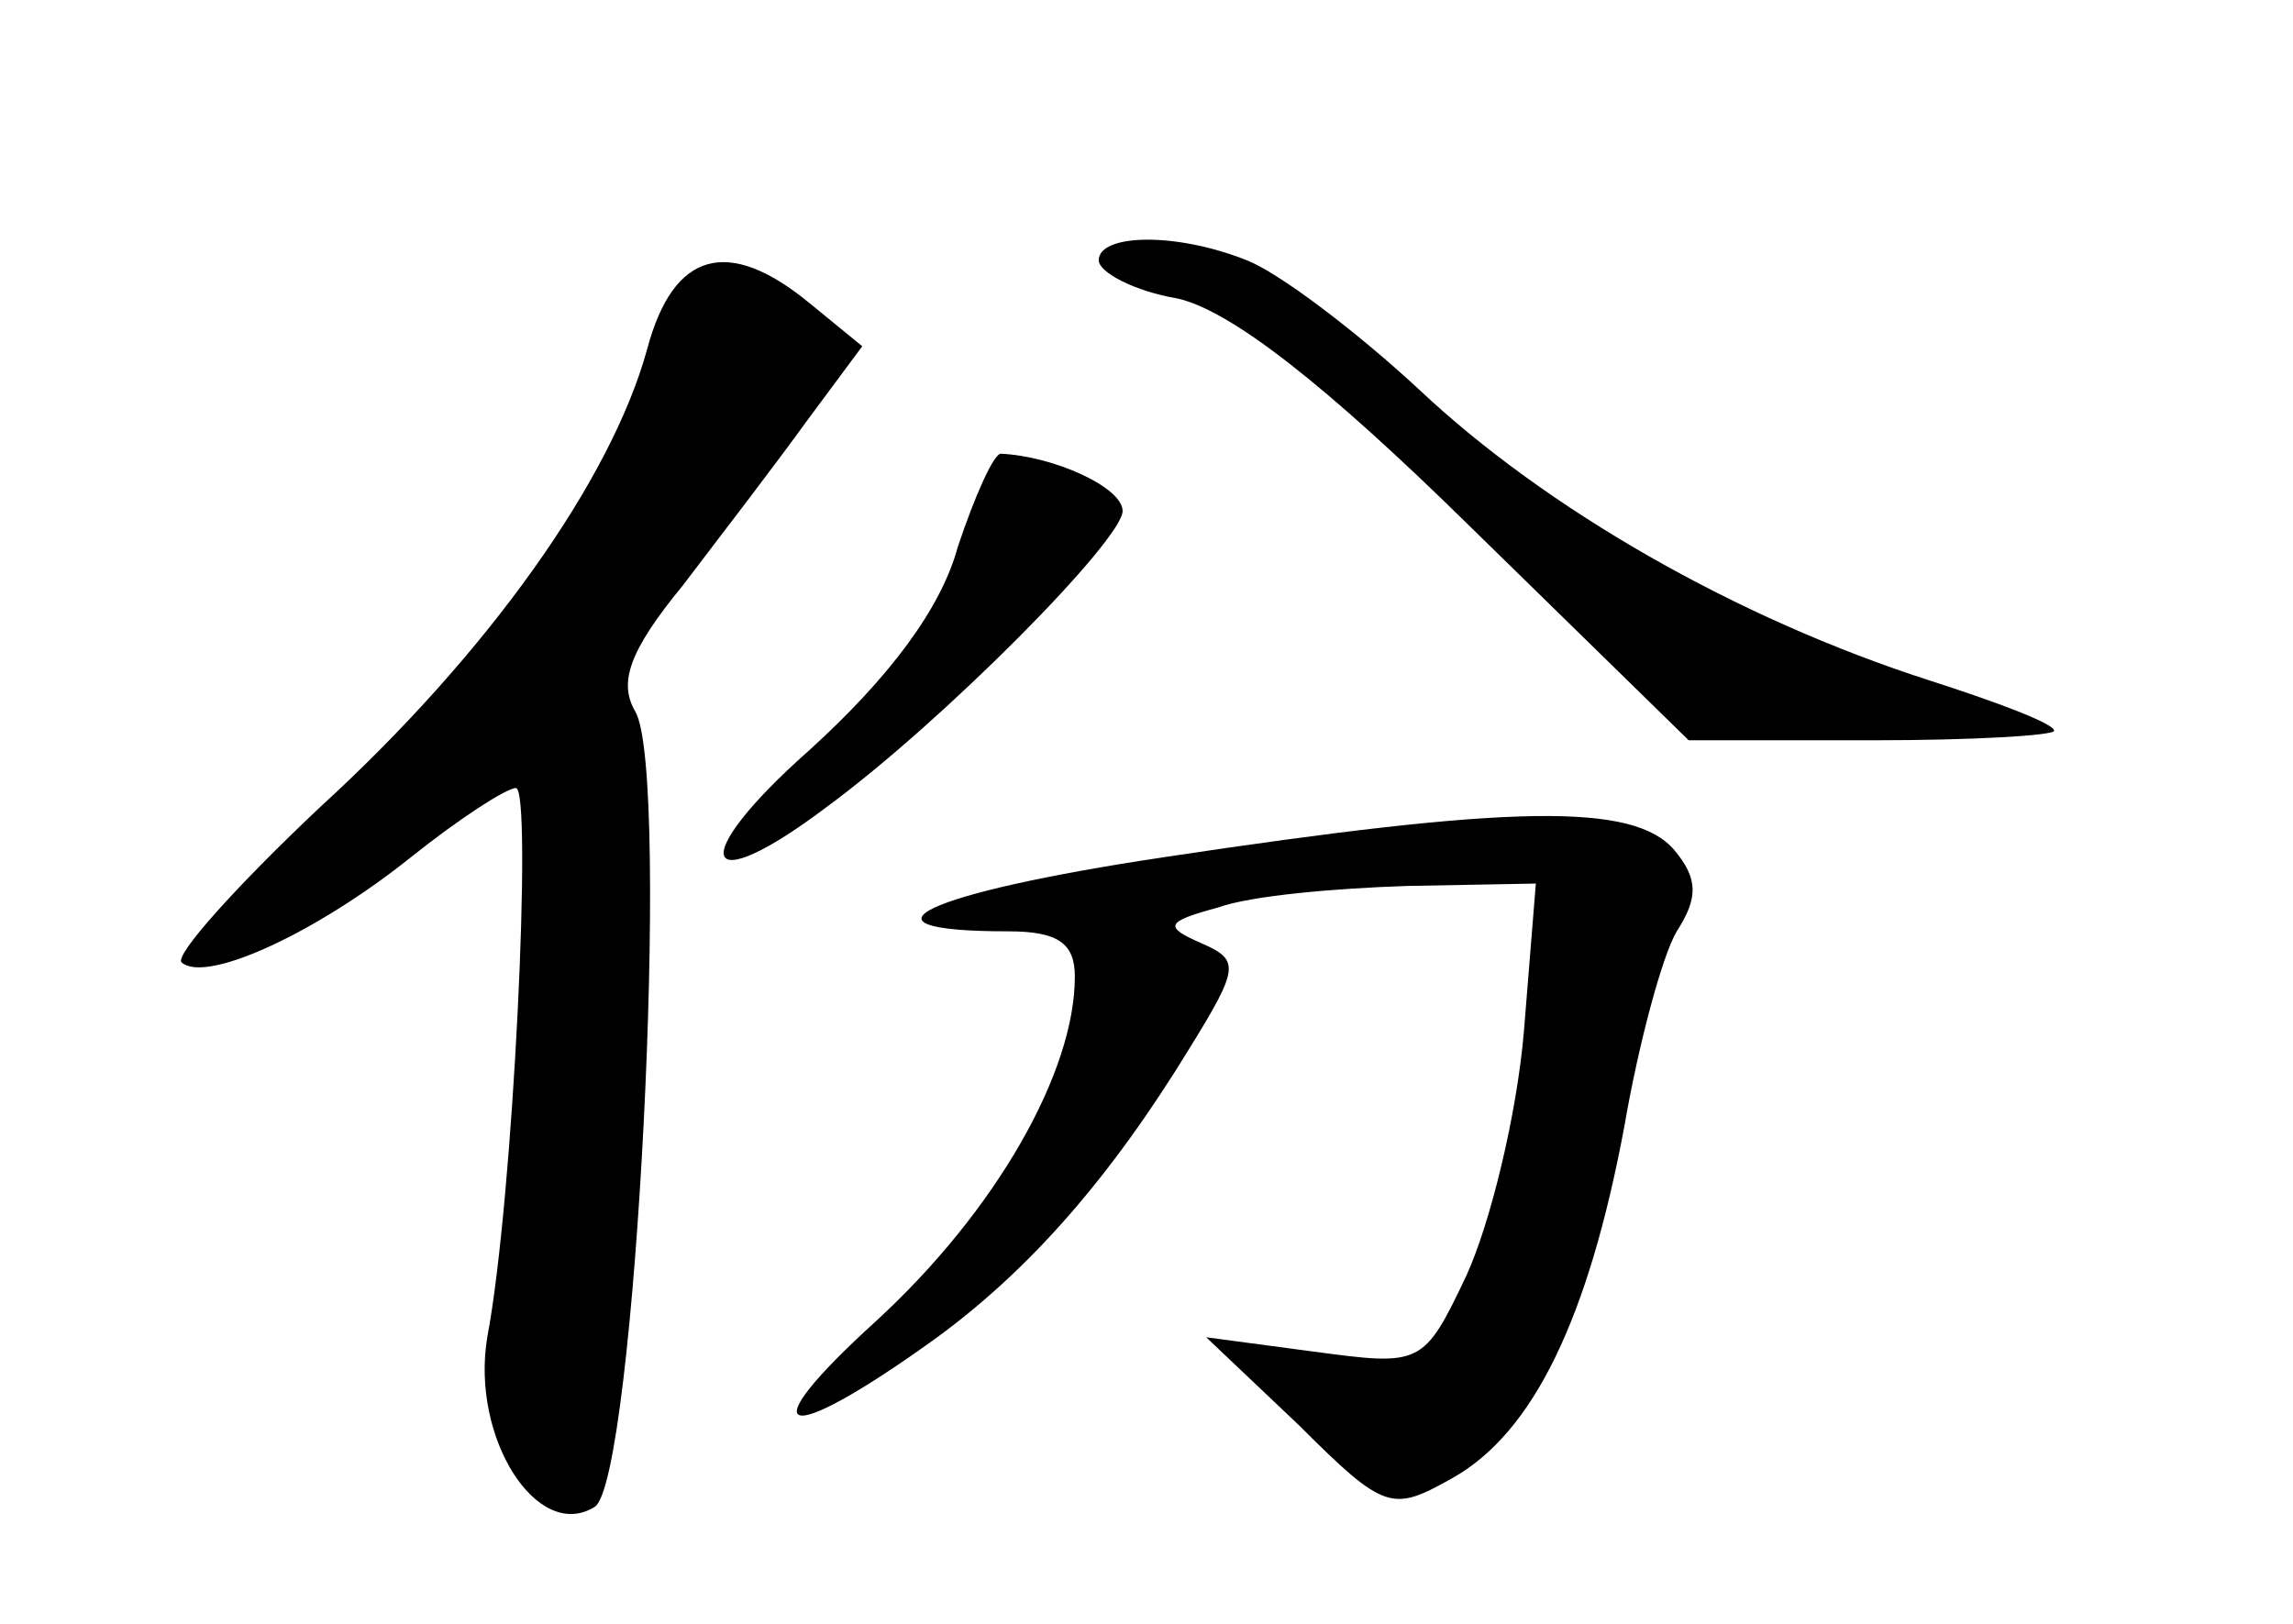 <?xml version="1.0" standalone="no"?>
<!DOCTYPE svg PUBLIC "-//W3C//DTD SVG 20010904//EN"
 "http://www.w3.org/TR/2001/REC-SVG-20010904/DTD/svg10.dtd">
<svg version="1.0" xmlns="http://www.w3.org/2000/svg"
 width="96pt" height="68pt" viewBox="0 0 96 68"
 preserveAspectRatio="xMidYMid meet">
<g transform="translate(0,68) scale(0.1,-0.1)"
fill="#000000" stroke="none">
<path d="M460 571 c0 -5 15 -13 33 -16 22 -5 61 -35 123 -96 l91 -89 77 0 c42
0 76 2 76 4 0 3 -24 12 -52 21 -81 26 -161 72 -214 122 -27 25 -59 49 -72 54
-30 12 -62 11 -62 0z"/>
<path d="M271 534 c-15 -55 -67 -128 -137 -192 -35 -33 -61 -62 -58 -65 10 -9
56 12 96 44 20 16 40 29 44 29 7 0 -1 -172 -12 -230 -7 -42 21 -86 45 -71 17
11 32 307 17 333 -7 12 -3 25 20 53 16 21 39 51 52 69 l23 31 -22 18 c-34 28
-57 22 -68 -19z"/>
<path d="M401 451 c-7 -26 -29 -55 -62 -85 -52 -46 -46 -64 7 -24 49 36 124
112 124 124 0 10 -29 23 -51 24 -3 0 -11 -18 -18 -39z"/>
<path d="M487 321 c-100 -15 -134 -31 -65 -31 21 0 28 -5 28 -19 0 -40 -33
-98 -83 -144 -54 -49 -40 -54 24 -8 40 29 74 68 107 122 21 34 21 37 5 44 -16
7 -15 9 7 15 14 5 49 8 79 9 l54 1 -5 -62 c-3 -35 -14 -80 -24 -102 -18 -38
-19 -38 -64 -32 l-45 6 39 -37 c36 -36 39 -36 64 -22 34 19 57 67 72 147 6 35
16 72 22 82 9 14 9 22 -1 34 -17 20 -68 19 -214 -3z"/>
</g>
</svg>
